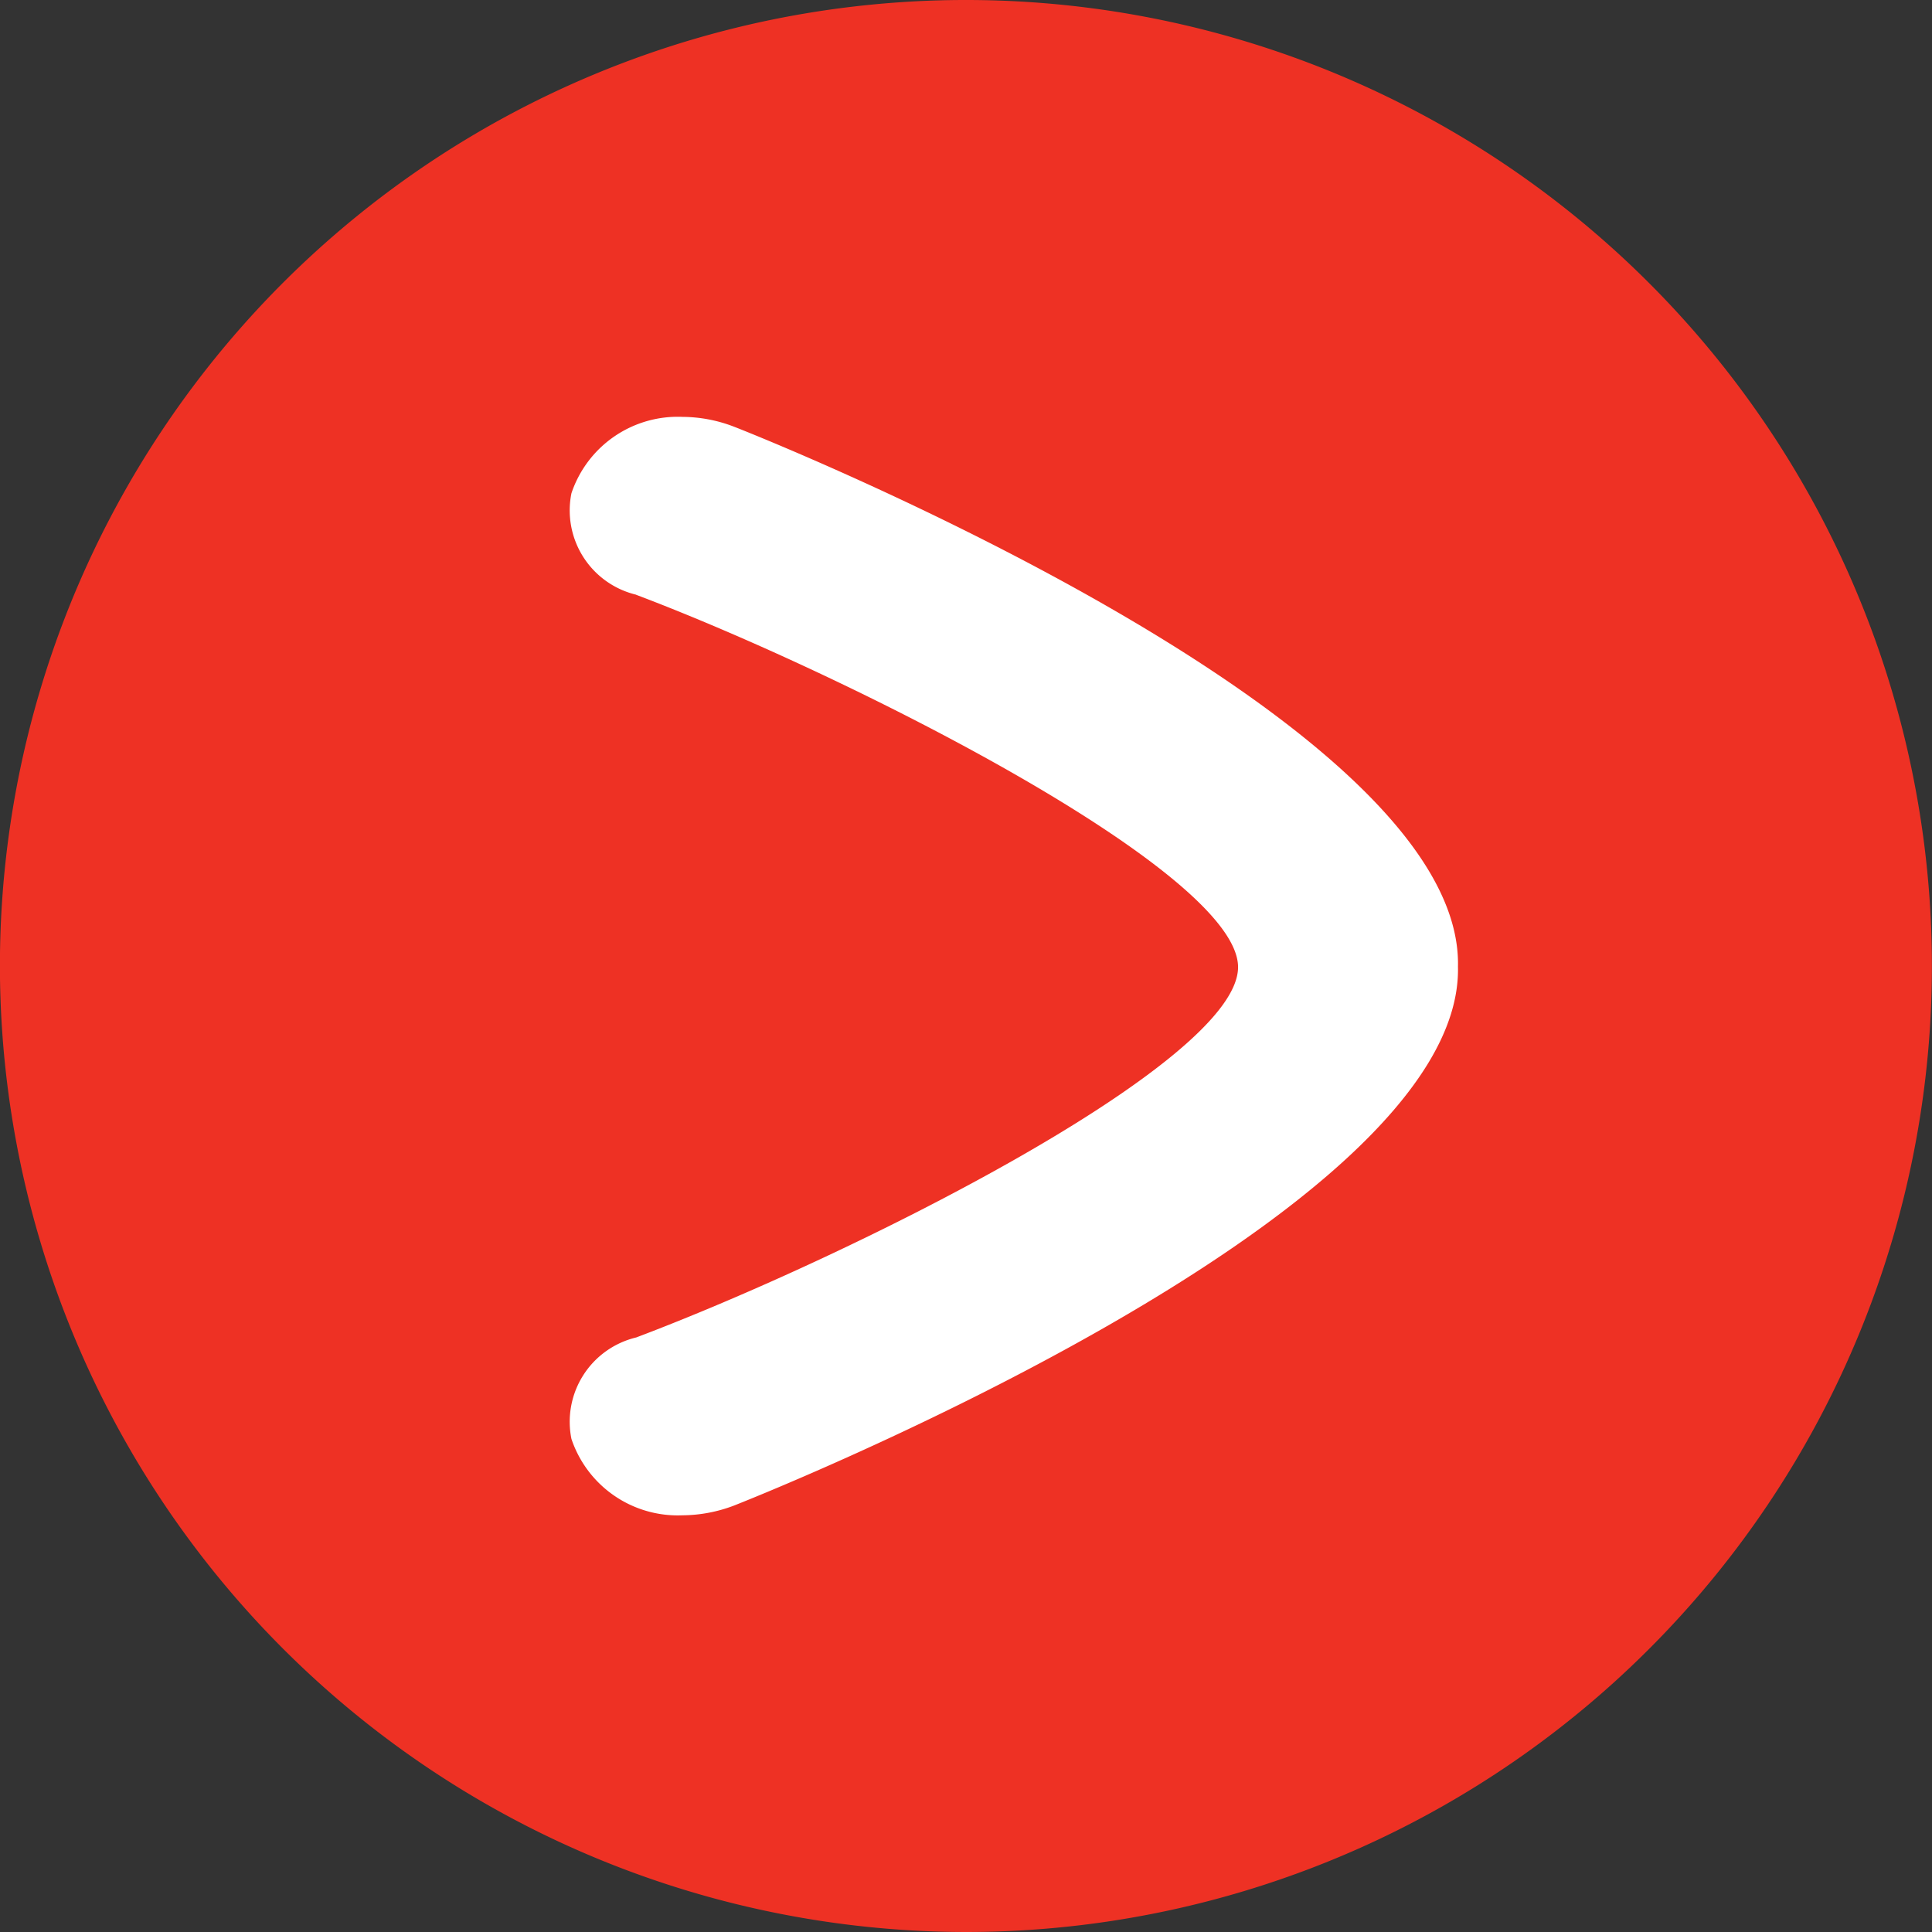 <svg xmlns="http://www.w3.org/2000/svg" width="22" height="22" viewBox="0 0 22 22">
  <rect x="0" y="0" width="22" height="22" fill="#333333" stroke="none"/>
  <defs>
    <style>
      .cls-1 {
        fill: #ee3124;
      }

      .cls-2 {
        fill: #fff;
      }
    </style>
  </defs>
  <g id="Grupo_275" data-name="Grupo 275" transform="translate(56.682 113.85) rotate(180)">
    <path id="Trazado_40" data-name="Trazado 40" class="cls-1" d="M45.683,91.85a11,11,0,1,0,11,11,11.011,11.011,0,0,0-11-11"/>
    <path id="Trazado_41" data-name="Trazado 41" class="cls-2" d="M65.819,118.175a.987.987,0,0,1,.737,1.155,1.277,1.277,0,0,1-1.264.87,1.648,1.648,0,0,1-.585-.111c-.084-.031-8.314-3.265-8.246-6.149-.068-2.872,8.162-6.105,8.246-6.138a1.675,1.675,0,0,1,.585-.11,1.277,1.277,0,0,1,1.264.87.987.987,0,0,1-.737,1.155c-2.46.928-6.854,3.128-6.854,4.217s4.462,3.337,6.854,4.24" transform="translate(-16.381 -11.097)"/>
  </g>
</svg>
